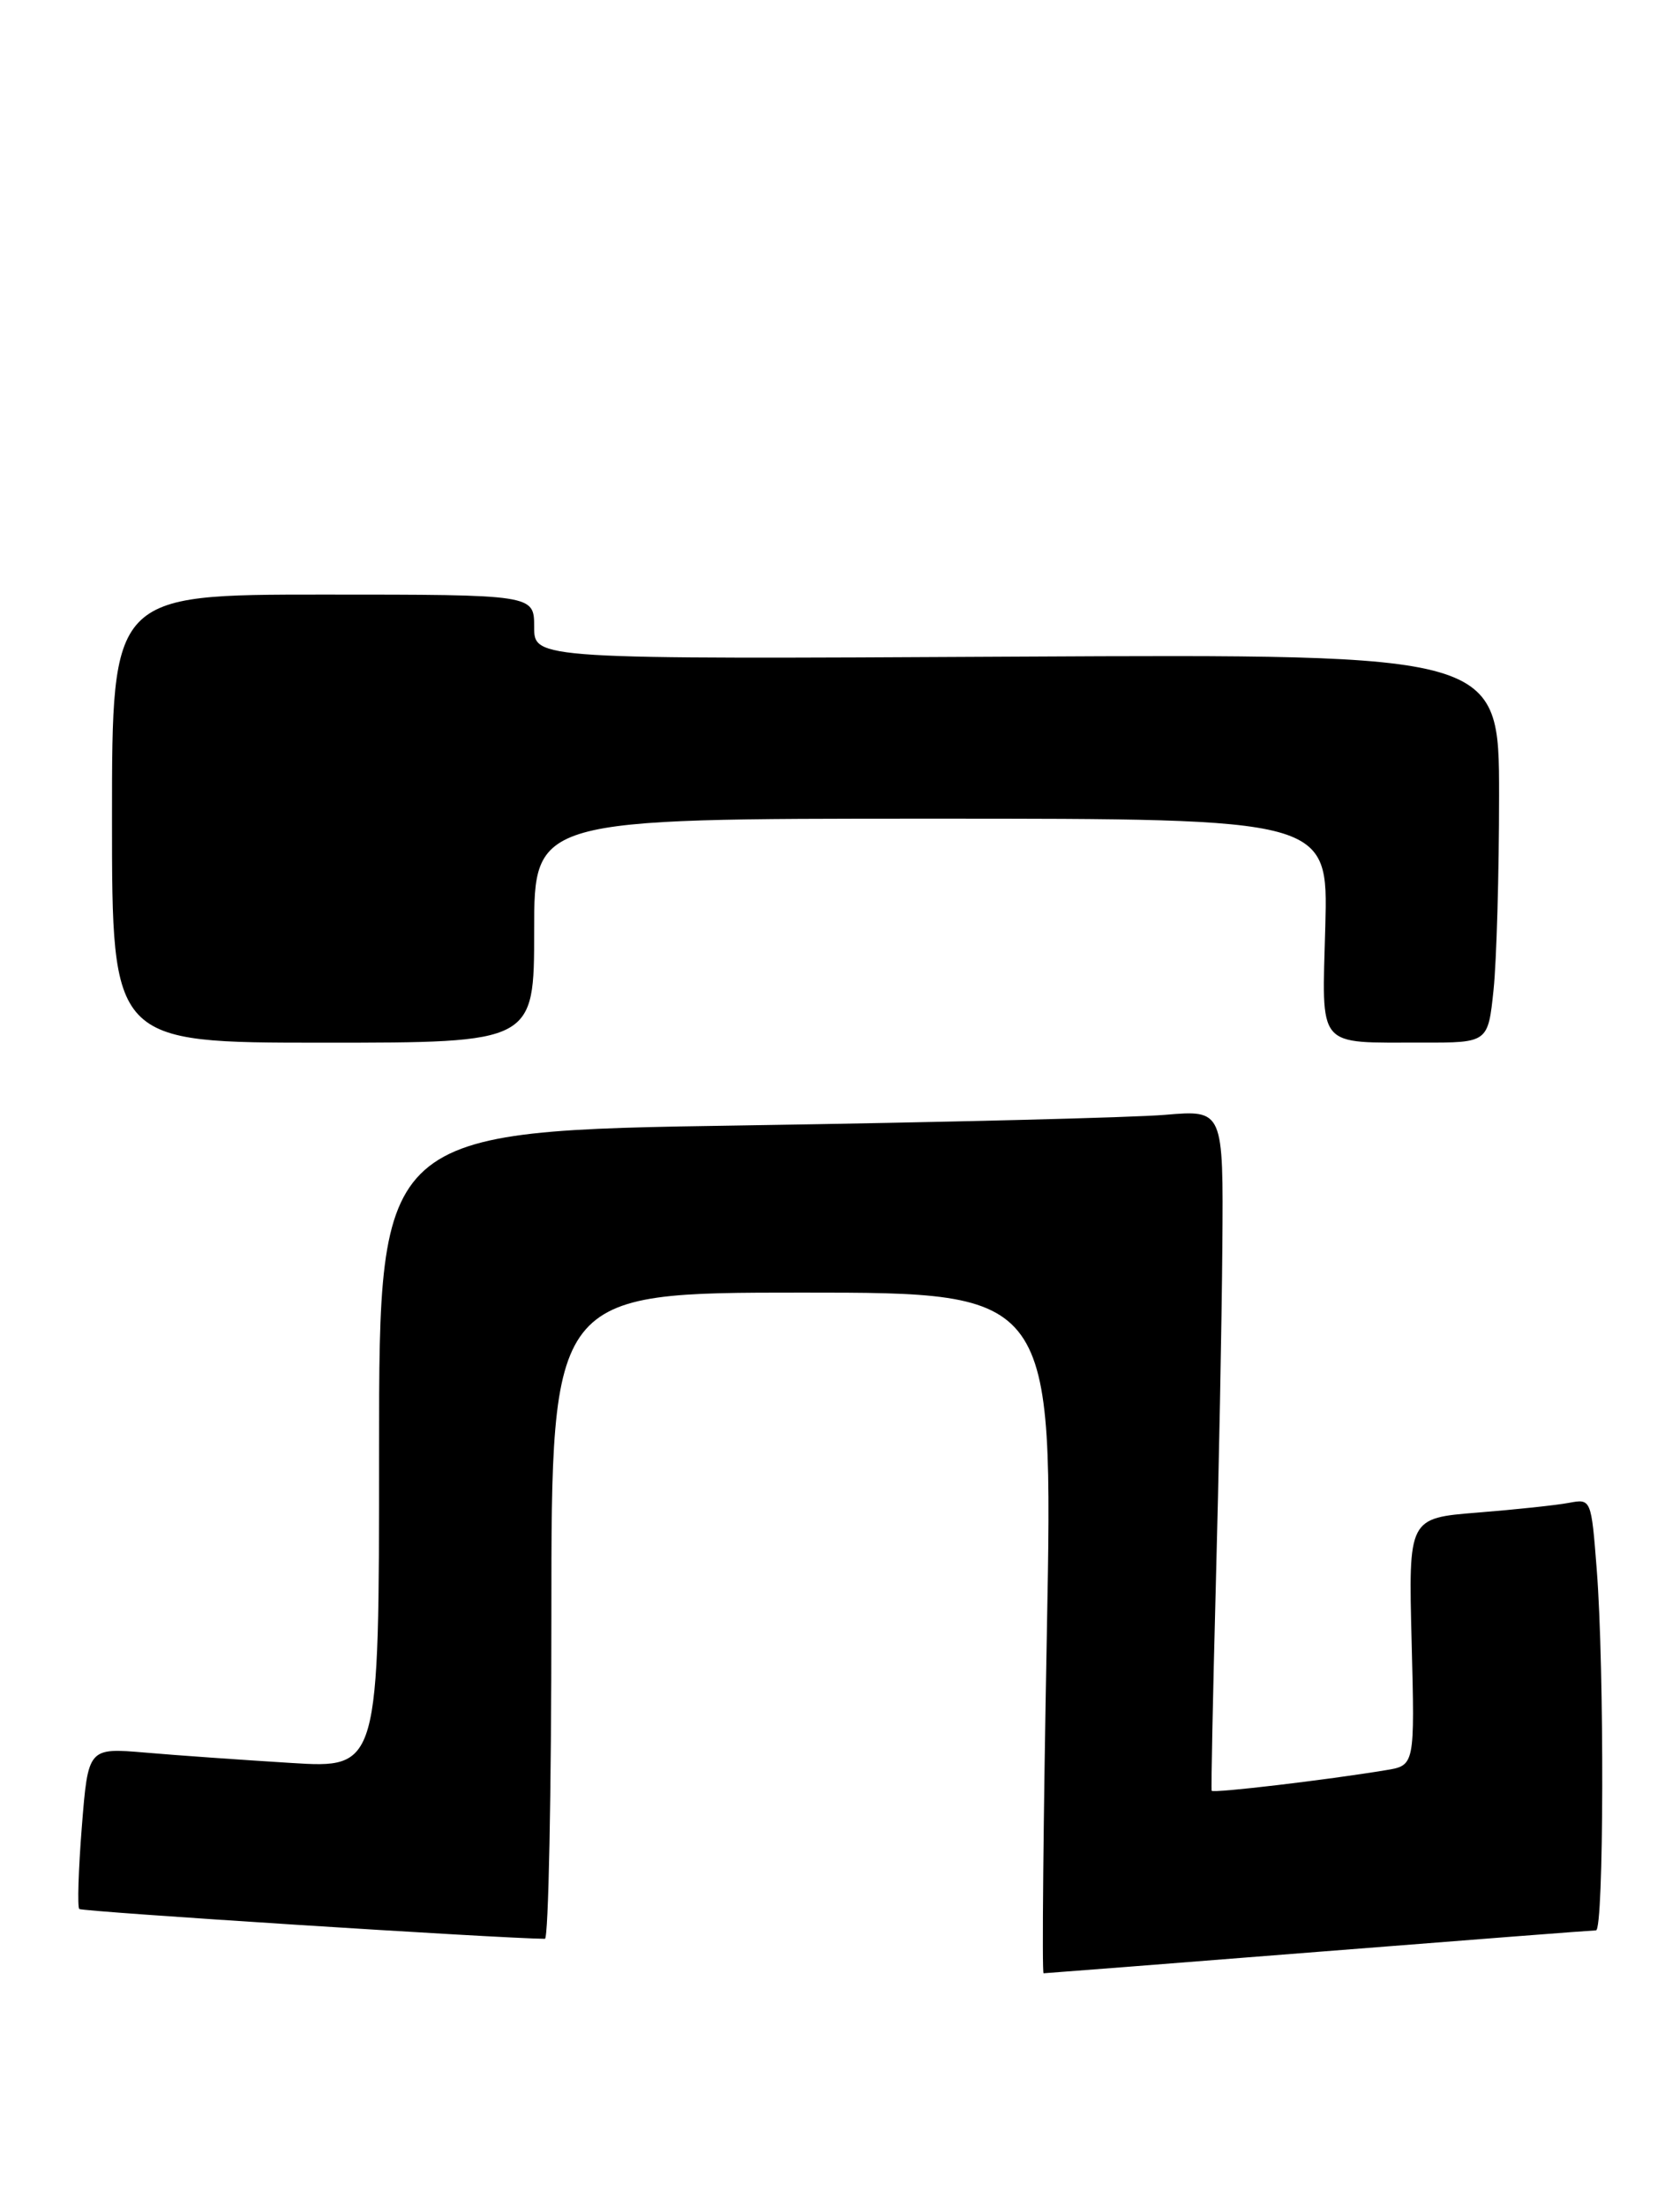 <?xml version="1.0" encoding="UTF-8" standalone="no"?>
<!DOCTYPE svg PUBLIC "-//W3C//DTD SVG 1.1//EN" "http://www.w3.org/Graphics/SVG/1.1/DTD/svg11.dtd" >
<svg xmlns="http://www.w3.org/2000/svg" xmlns:xlink="http://www.w3.org/1999/xlink" version="1.1" viewBox="0 0 195 256">
 <g >
 <path fill="currentColor"
d=" M 153.00 226.50 C 170.32 225.13 184.84 224.01 185.25 224.01 C 186.17 224.00 186.23 193.66 185.34 182.20 C 184.70 173.94 184.69 173.91 182.10 174.40 C 180.67 174.67 175.89 175.18 171.49 175.53 C 163.48 176.17 163.48 176.17 163.85 190.52 C 164.22 204.87 164.22 204.87 160.86 205.42 C 154.12 206.54 140.79 208.12 140.64 207.81 C 140.56 207.64 140.78 196.93 141.12 184.00 C 141.47 171.07 141.81 153.37 141.88 144.65 C 142.00 128.80 142.00 128.80 135.25 129.37 C 131.54 129.69 109.49 130.24 86.25 130.60 C 44.00 131.24 44.00 131.24 44.00 168.23 C 44.00 205.22 44.00 205.22 33.75 204.58 C 28.11 204.23 20.51 203.70 16.86 203.38 C 10.23 202.82 10.23 202.82 9.50 211.97 C 9.10 217.00 8.97 221.30 9.20 221.53 C 9.51 221.84 58.05 224.95 63.25 224.99 C 63.66 225.00 64.00 208.12 64.00 187.50 C 64.00 150.00 64.00 150.00 93.12 150.00 C 122.25 150.00 122.25 150.00 121.51 189.50 C 121.10 211.22 120.93 229.00 121.13 228.99 C 121.33 228.99 135.68 227.87 153.00 226.50 Z  M 62.00 108.00 C 62.00 95.00 62.00 95.00 108.08 95.00 C 154.16 95.00 154.16 95.00 153.83 107.45 C 153.45 121.90 152.67 120.96 165.11 120.99 C 172.72 121.00 172.72 121.00 173.36 114.85 C 173.71 111.47 174.00 101.33 174.00 92.31 C 174.00 75.91 174.00 75.91 118.00 76.20 C 62.00 76.50 62.00 76.50 62.00 72.75 C 62.00 69.00 62.00 69.00 37.50 69.00 C 13.00 69.00 13.00 69.00 13.00 95.00 C 13.00 121.00 13.00 121.00 37.50 121.00 C 62.00 121.00 62.00 121.00 62.00 108.00 Z "/>
</g>
</svg>